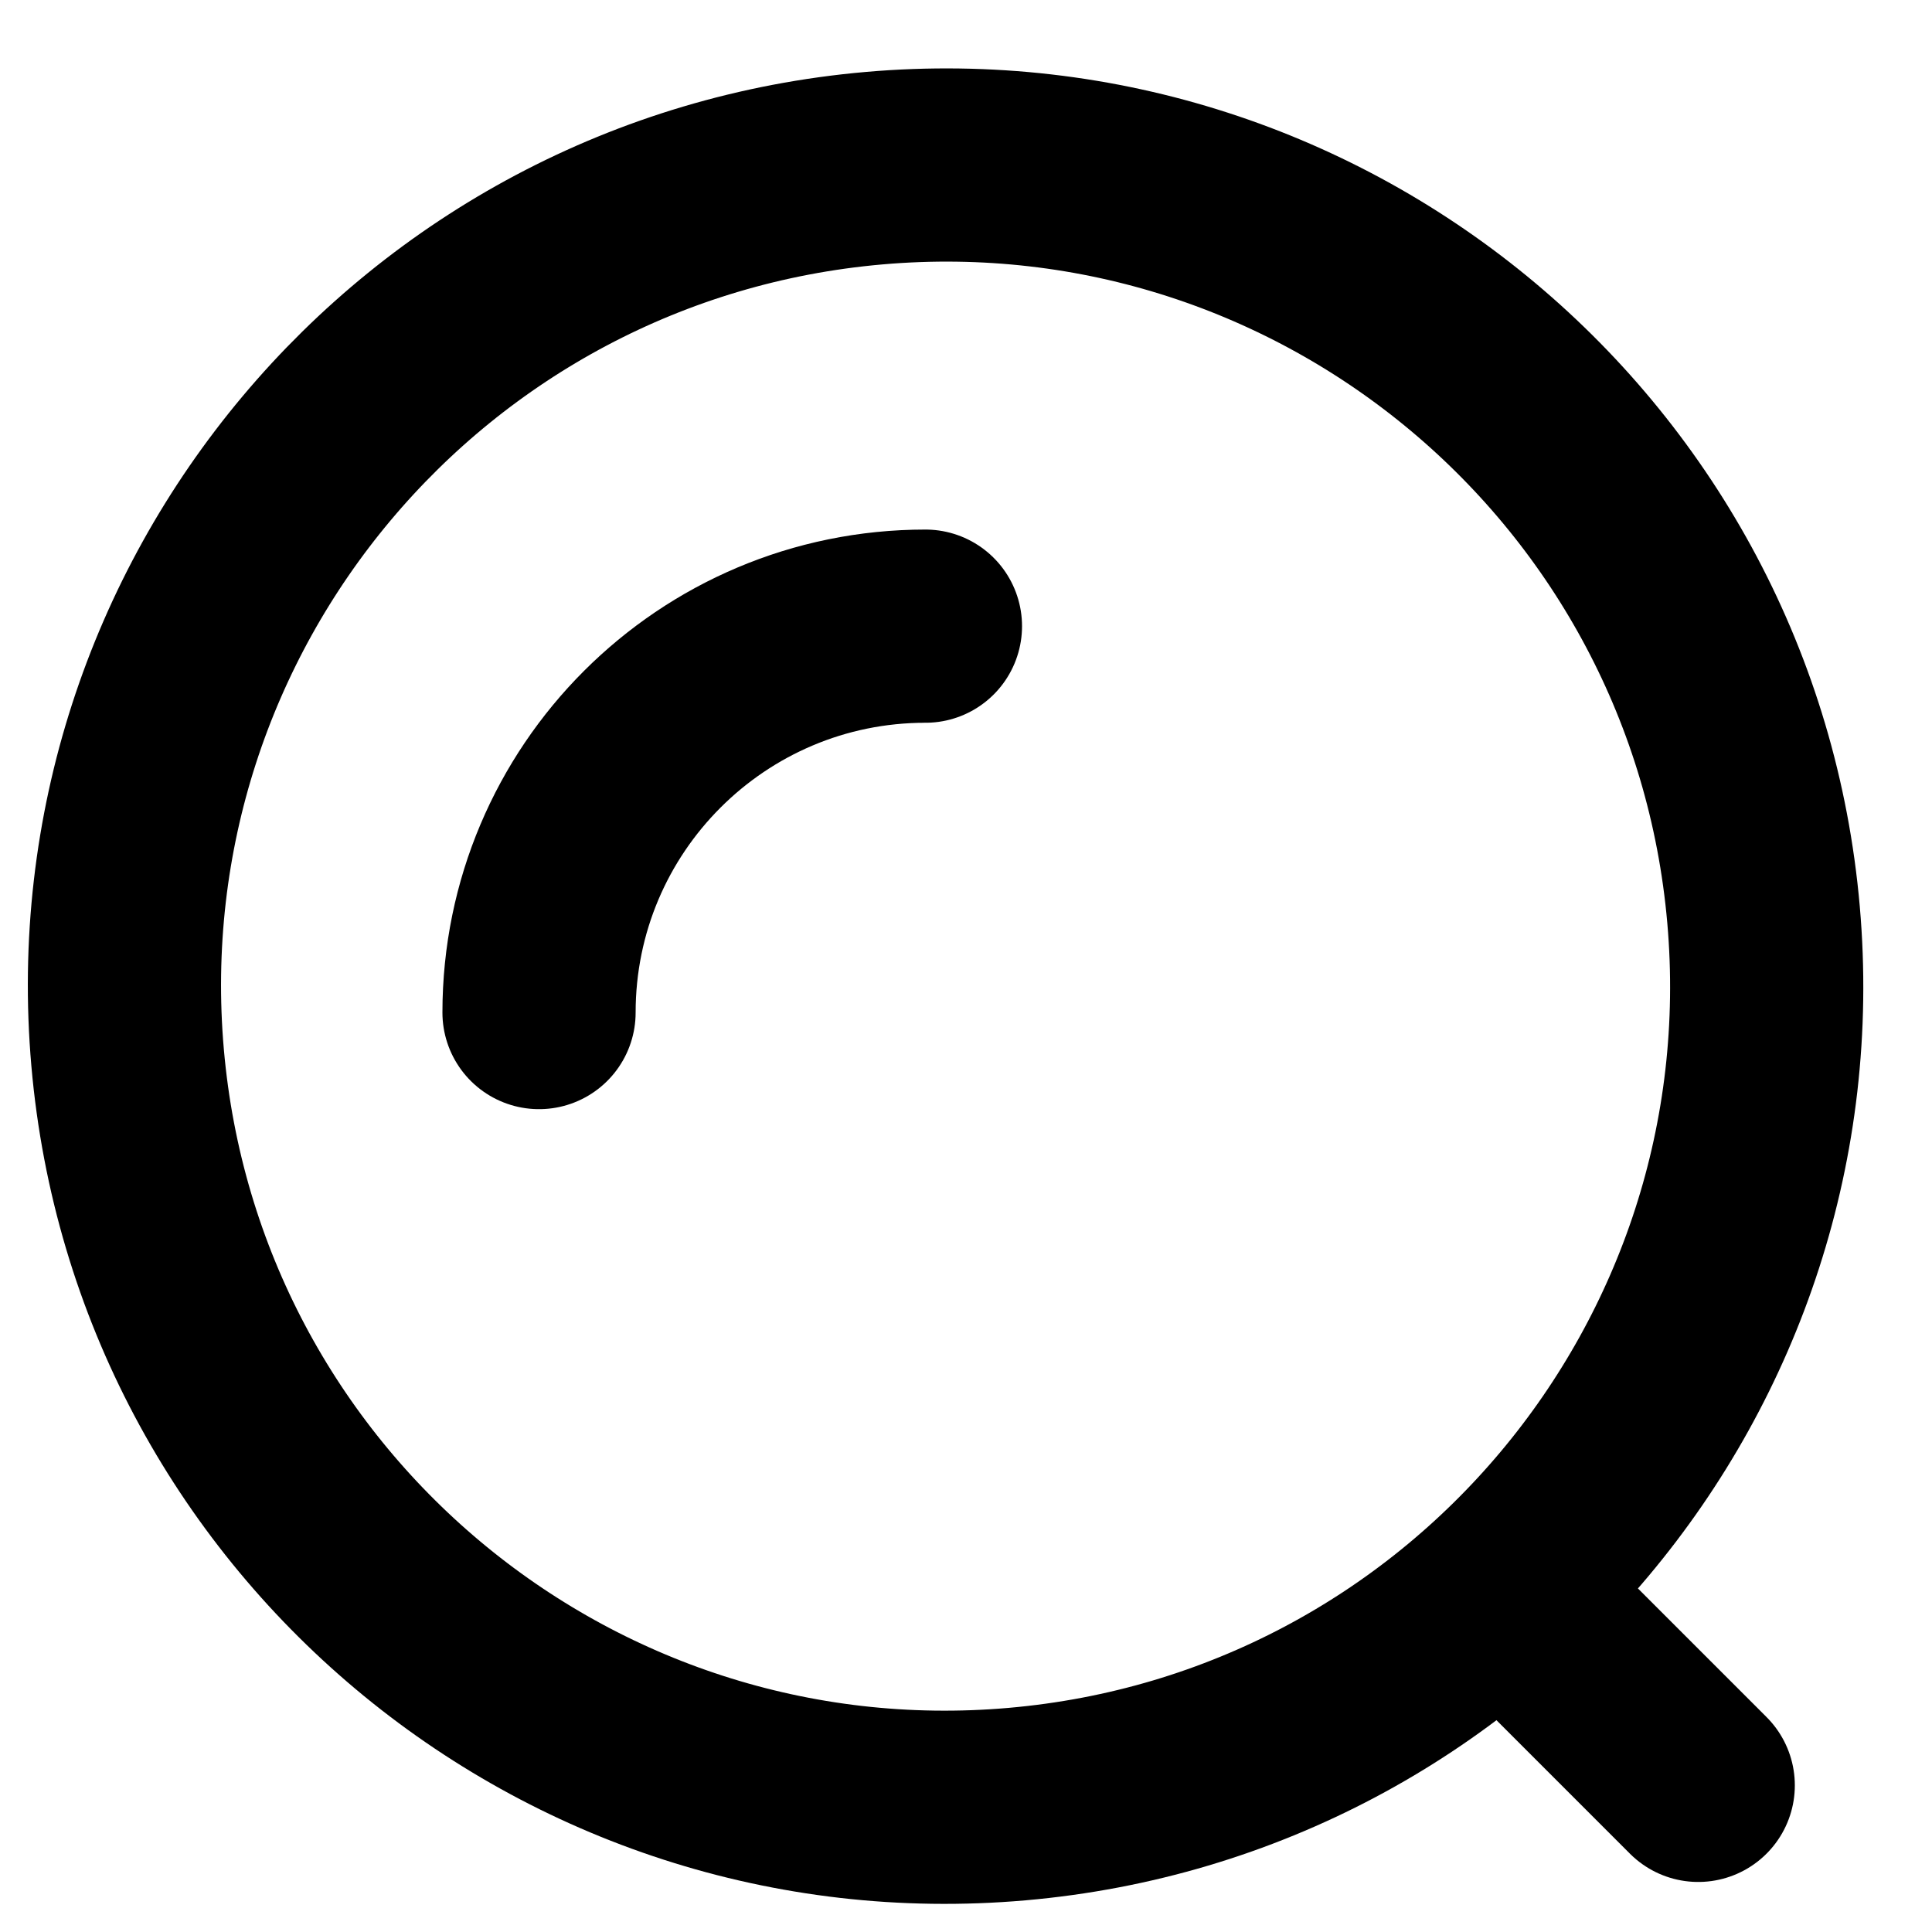 <svg width="20" height="20" viewBox="0 0 20 20" fill="none" xmlns="http://www.w3.org/2000/svg">
<path d="M5.58 10.482C5.58 8.272 7.371 6.482 9.58 6.482" stroke="black" stroke-width="2" stroke-linecap="round" stroke-linejoin="round"/>
<path d="M10.529 18.676C15.206 18.267 18.665 14.144 18.256 9.468C17.847 4.791 13.724 1.332 9.048 1.741C4.371 2.15 0.912 6.273 1.321 10.949C1.73 15.626 5.853 19.085 10.529 18.676Z" stroke="black" stroke-width="2" stroke-linecap="round" stroke-linejoin="round"/>
<path d="M15.58 16.482L17.58 18.482" stroke="black" stroke-width="2" stroke-linecap="round" stroke-linejoin="round"/>
</svg>
